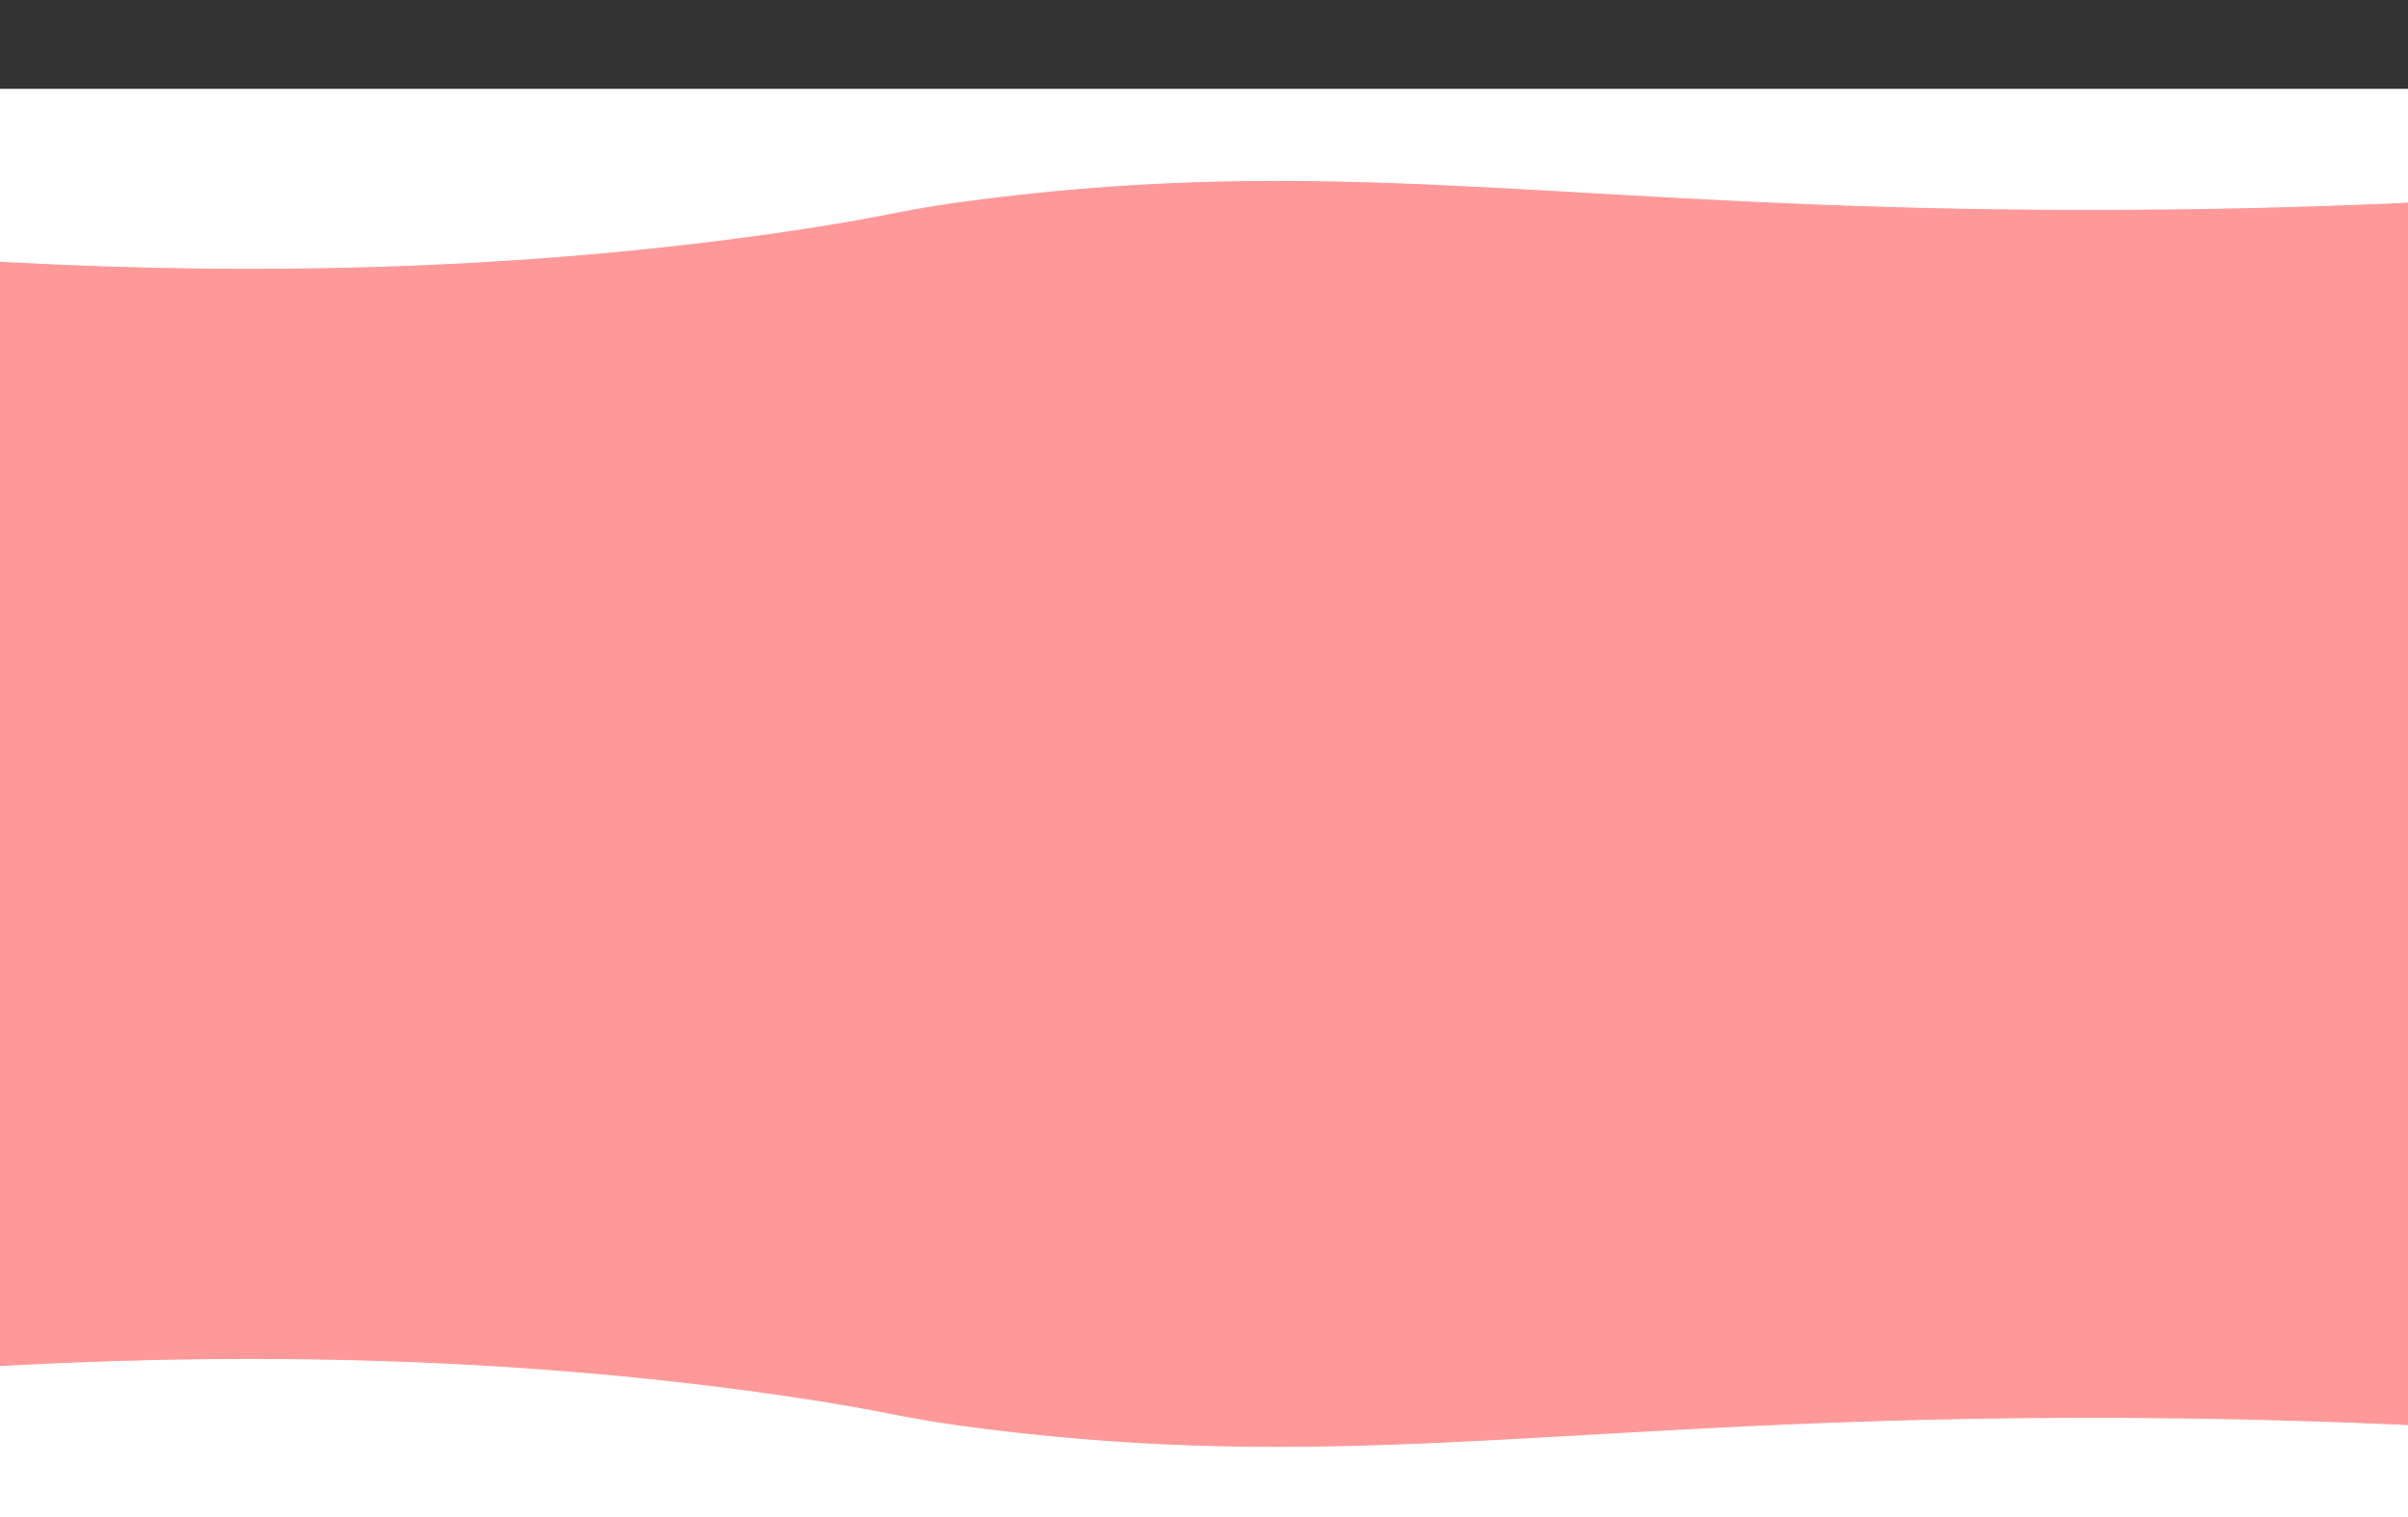 <svg id="Layer_1" data-name="Layer 1" xmlns="http://www.w3.org/2000/svg" viewBox="0 0 2246.1 1415.09" preserveAspectRatio="none">
  <rect x="0" y="0" width="2246.1" height="1415.09" fill="#333333" stroke="none"/>
  <defs>
    <style>
      .cls-1 {
        fill: #f99;
      }

      .cls-2 {
        fill: #fff;
      }

      .cls-3 {
        fill: none;
        stroke: #fff;
        stroke-miterlimit: 10;
      }
    </style>
  </defs>
  <title>section1BG</title>
  <rect class="cls-1" y="133.56" width="2246.1" height="1281.53"/>
  <g>
    <path class="cls-2" d="M2300.39,185.92c-196.88,10.45-357.45,10.37-468.34,8.32-398.26-7.37-597.37-48.28-910.33-9.63C834.5,195.38,838,200,738.5,214.79c-313.1,46.45-606.24,38.71-807.27,24.5l-.58-155.9H2299.82Z"/>
    <path class="cls-3" d="M2300.39,185.92c-196.88,10.45-357.45,10.37-468.34,8.32-398.26-7.37-597.37-48.28-910.33-9.63C834.5,195.38,838,200,738.5,214.79c-313.1,46.45-606.24,38.71-807.27,24.5l-.58-155.9H2299.82Z"/>
  </g>
  <g>
    <path class="cls-2" d="M2299.82,1435H-69.35l.58-155.9c201-14.21,494.17-21.95,807.27,24.49,99.51,14.76,96,19.41,183.22,30.19,313,38.65,512.07-2.26,910.33-9.63,110.89-2.05,271.46-2.13,468.34,8.31Z"/>
    <path class="cls-3" d="M2299.82,1435H-69.35l.58-155.9c201-14.21,494.17-21.95,807.27,24.49,99.51,14.76,96,19.41,183.22,30.19,313,38.65,512.07-2.26,910.33-9.63,110.89-2.05,271.46-2.13,468.34,8.31Z"/>
  </g>
</svg>
